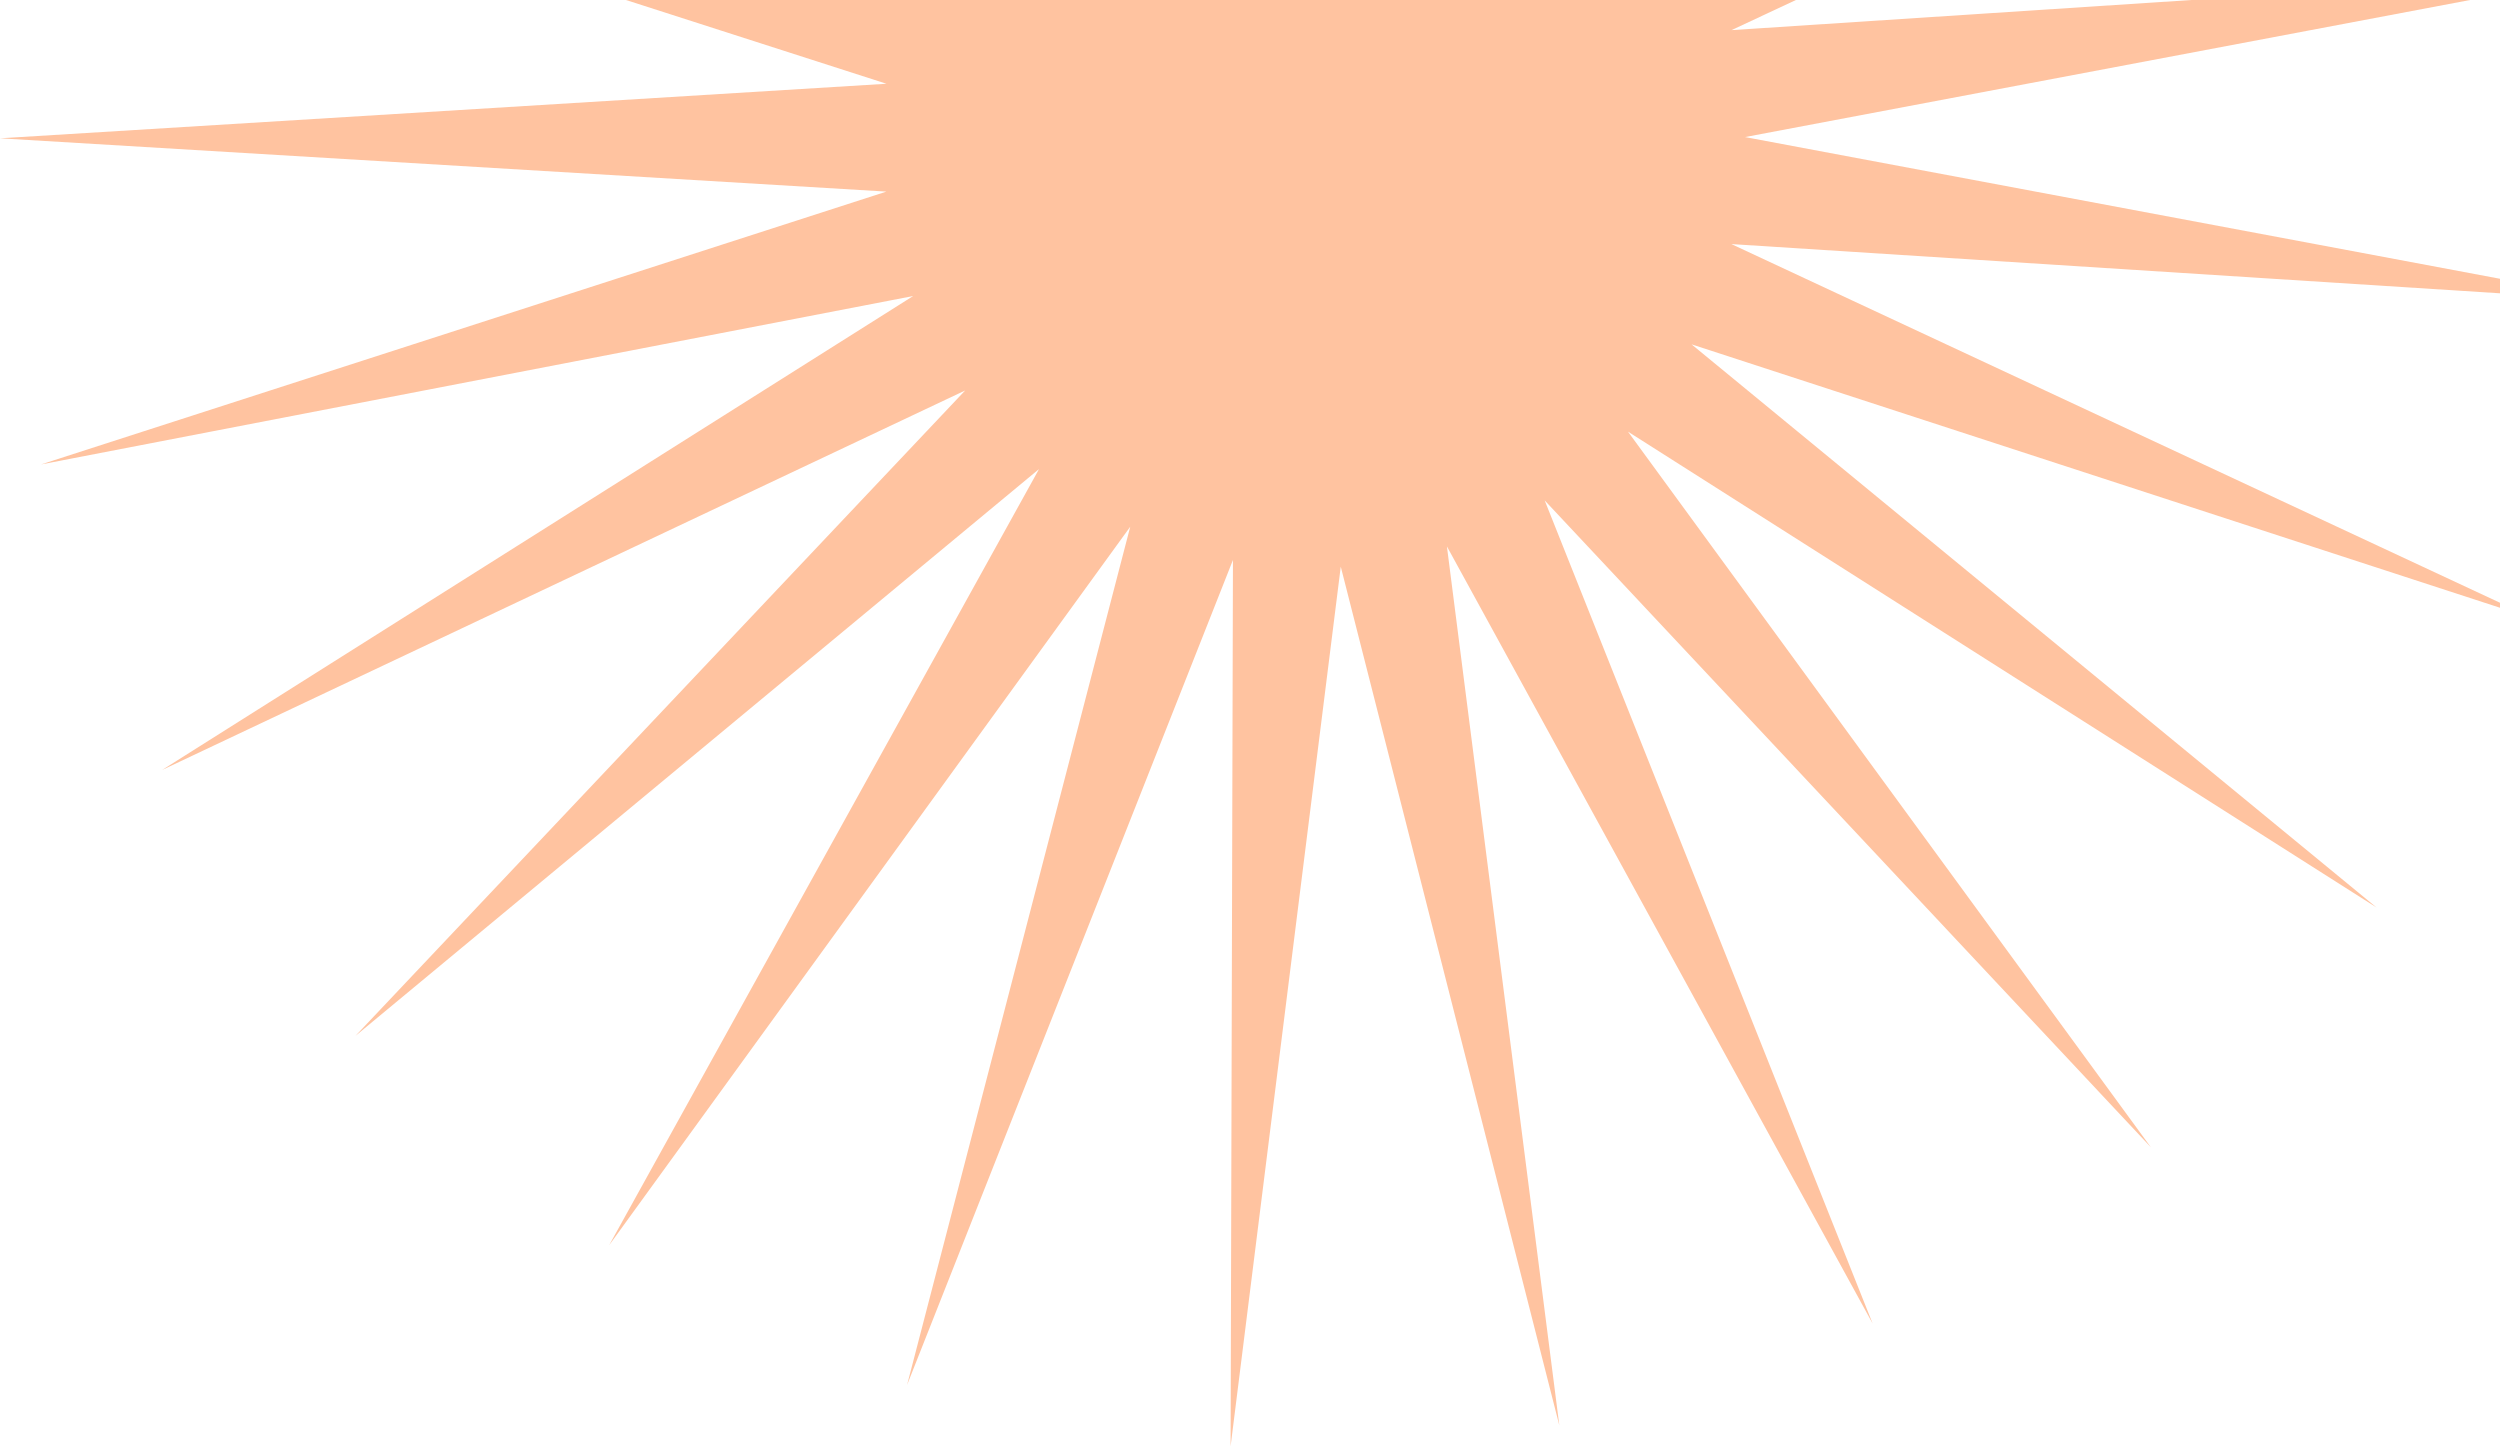 <svg width="382" height="221" viewBox="0 0 382 221" fill="none" xmlns="http://www.w3.org/2000/svg">
<path d="M188.315 -179L188.485 -43.563L138.872 -169.552L172.781 -38.461L93.317 -148.131L158.84 -29.621L54.515 -116.085L147.531 -17.605L24.904 -75.427L139.571 -3.163L6.341 -28.709L135.453 12.797L0 21.133L135.44 29.277L6.272 70.965L139.533 45.232L24.765 117.656L147.477 59.664L54.32 158.277L158.768 71.667L93.077 190.269L172.701 80.483L138.6 211.621L188.395 85.563L188.035 221L204.869 86.587L238.267 217.811L221.088 83.491L286.144 202.253L236.027 76.464L328.656 175.309L248.755 65.955L363.136 138.667L258.469 52.616L387.413 94.629L264.555 37.296L399.963 45.968L266.637 20.944L400 -4.267L264.576 4.603L387.517 -52.909L258.512 -10.715L363.301 -96.912L248.819 -24.037L328.872 -133.507L236.109 -34.531L286.397 -160.389L221.176 -41.536L238.544 -175.88L204.963 -44.611L188.315 -179Z" fill="#FFC3A0"/>
</svg>
